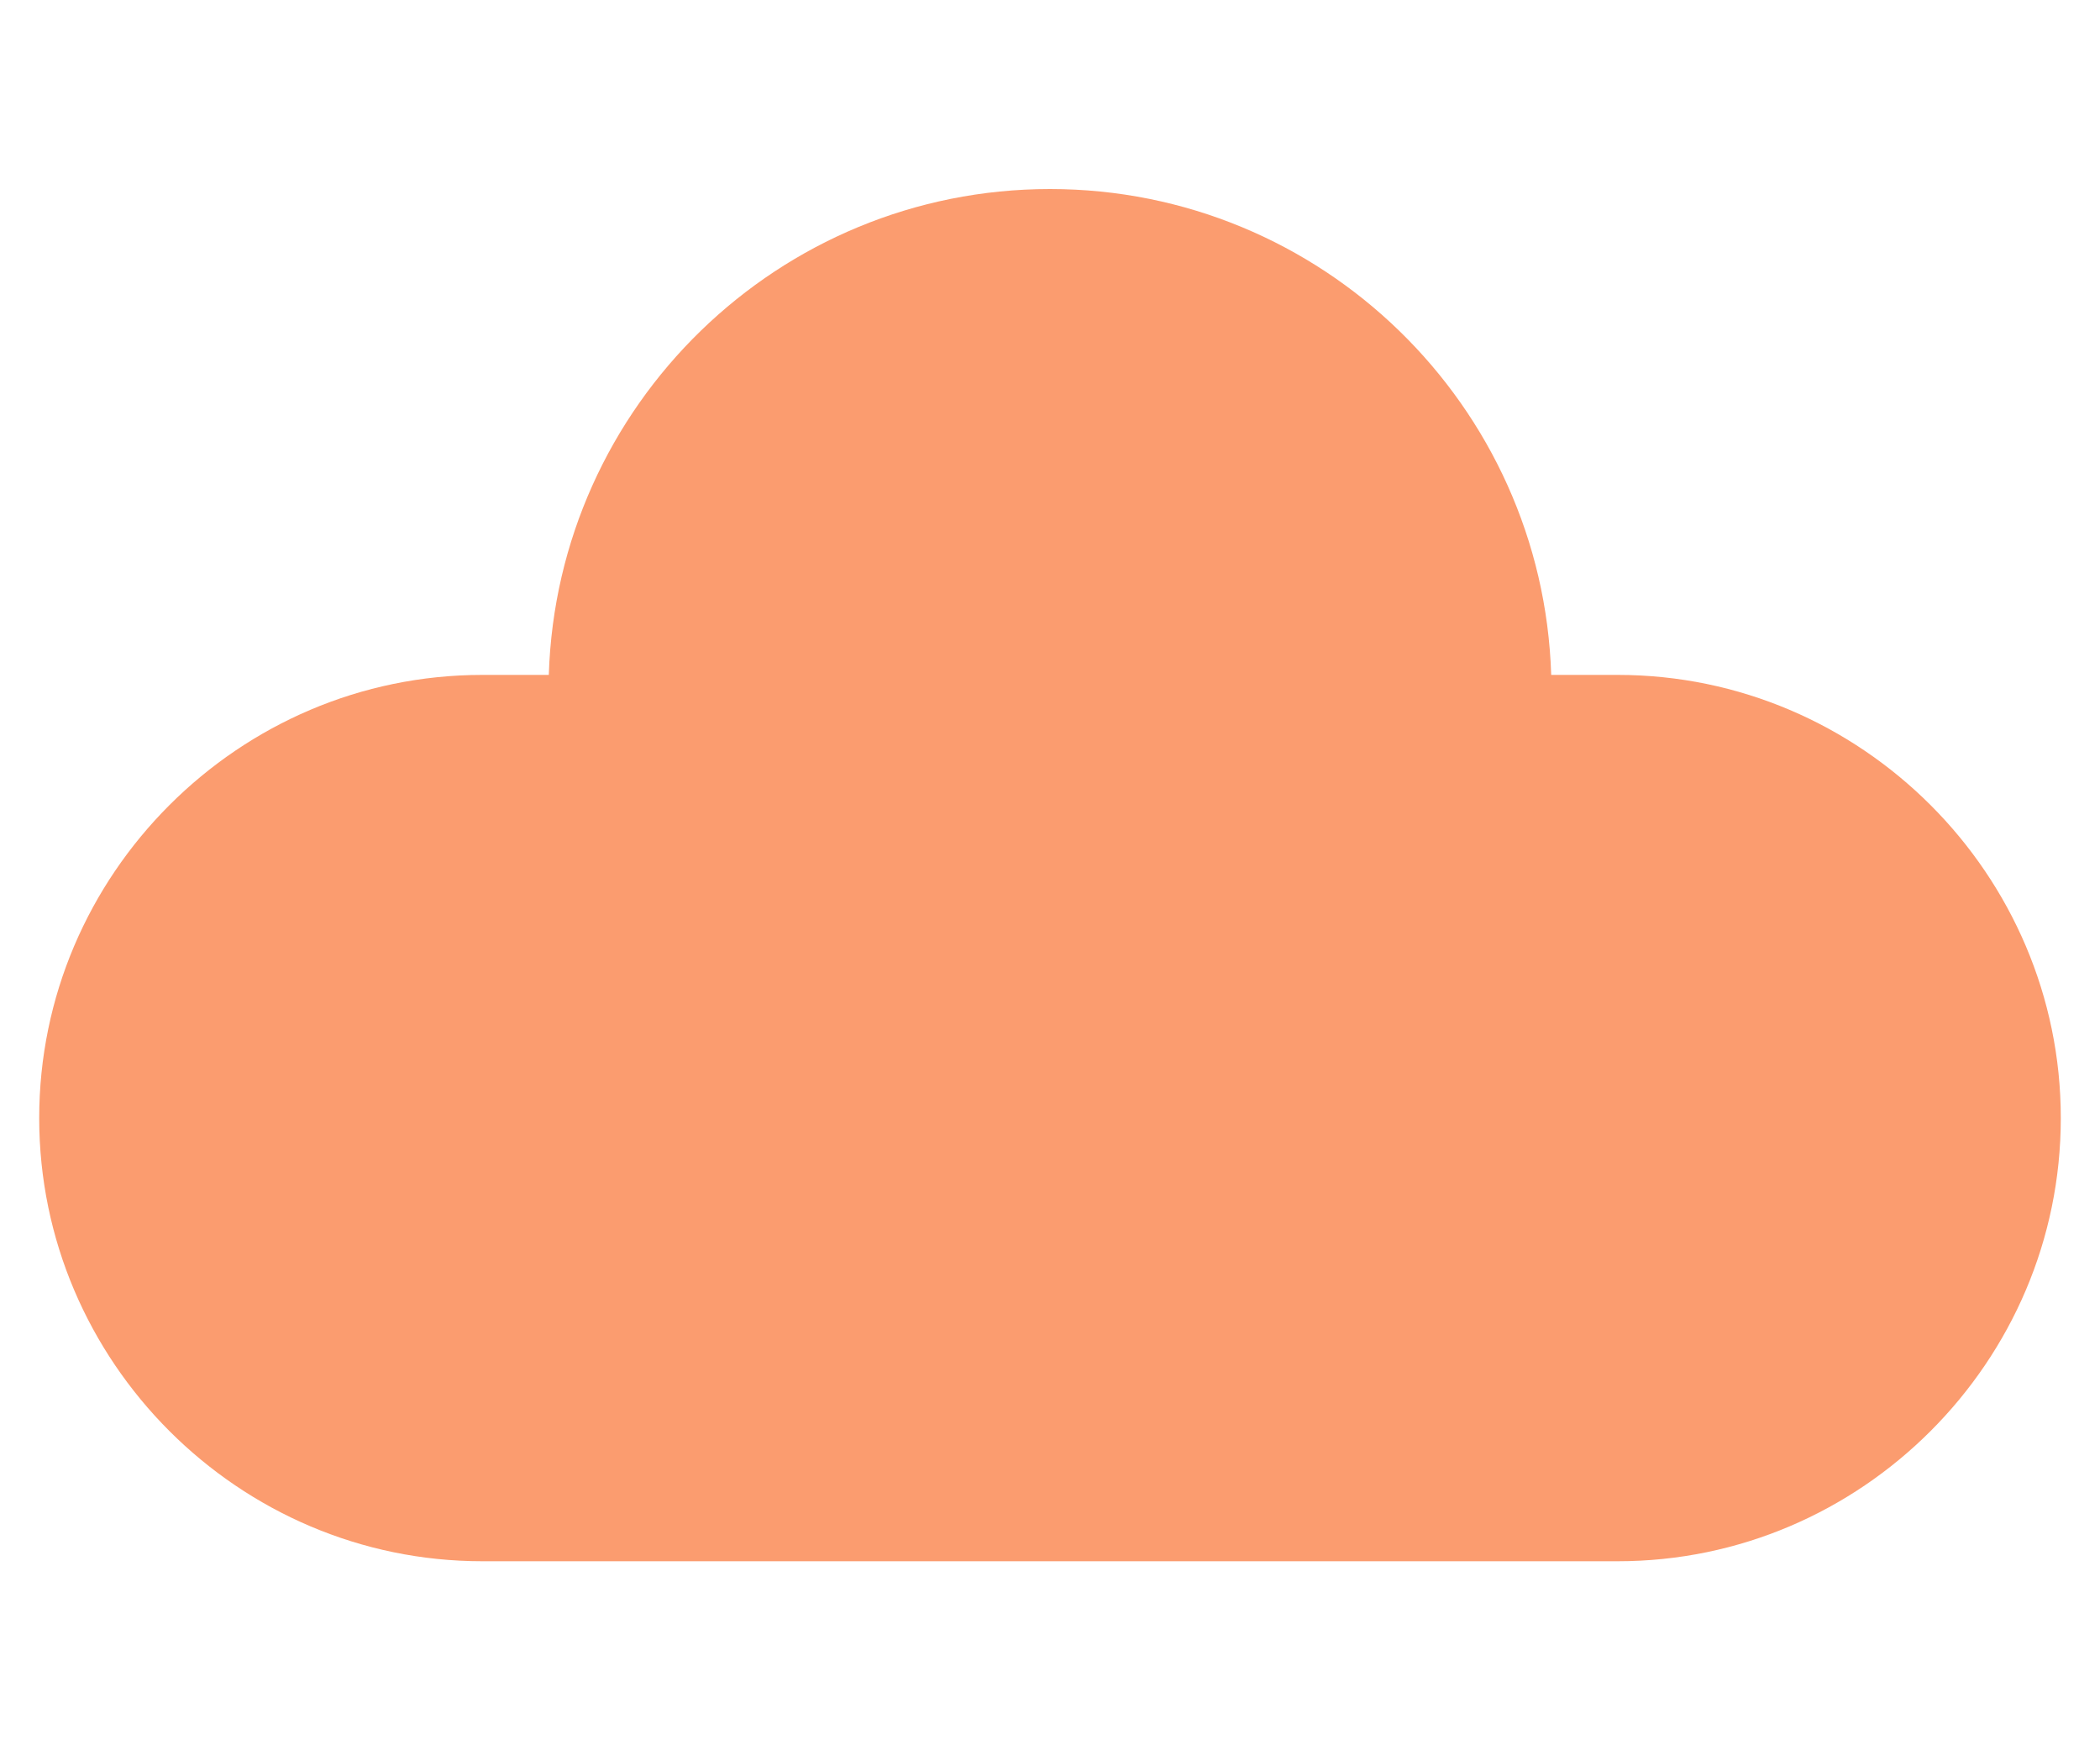 <?xml version="1.0" encoding="utf-8"?>
<!-- Generator: Adobe Illustrator 21.0.2, SVG Export Plug-In . SVG Version: 6.00 Build 0)  -->
<svg version="1.1" id="Layer_1" xmlns="http://www.w3.org/2000/svg" xmlns:xlink="http://www.w3.org/1999/xlink" x="0px" y="0px"
	 viewBox="0 0 300 250" style="enable-background:new 0 0 300 250;" xml:space="preserve">
<style type="text/css">
	.st0{fill:#2D2A6D;}
	.st1{fill:#FF7A3D;}
	.st2{fill:#5973E1;}
	.st3{fill:#FB9C6F;}
</style>
<g>
	<path class="st3" d="M294.4,159.7c0,17.4-7.1,33.2-18.6,44.7c-11.5,11.5-27.3,18.6-44.7,18.6H68.9c-34.8,0-63.3-28.5-63.3-63.3
		c0-17.4,7.1-33.2,18.6-44.7c11.5-11.5,27.3-18.6,44.7-18.6h9.5C79.6,57.9,111.2,27,150,27s70.4,30.9,71.6,69.4h9.5
		C265.9,96.4,294.4,124.9,294.4,159.7z"/>
</g>
</svg>
